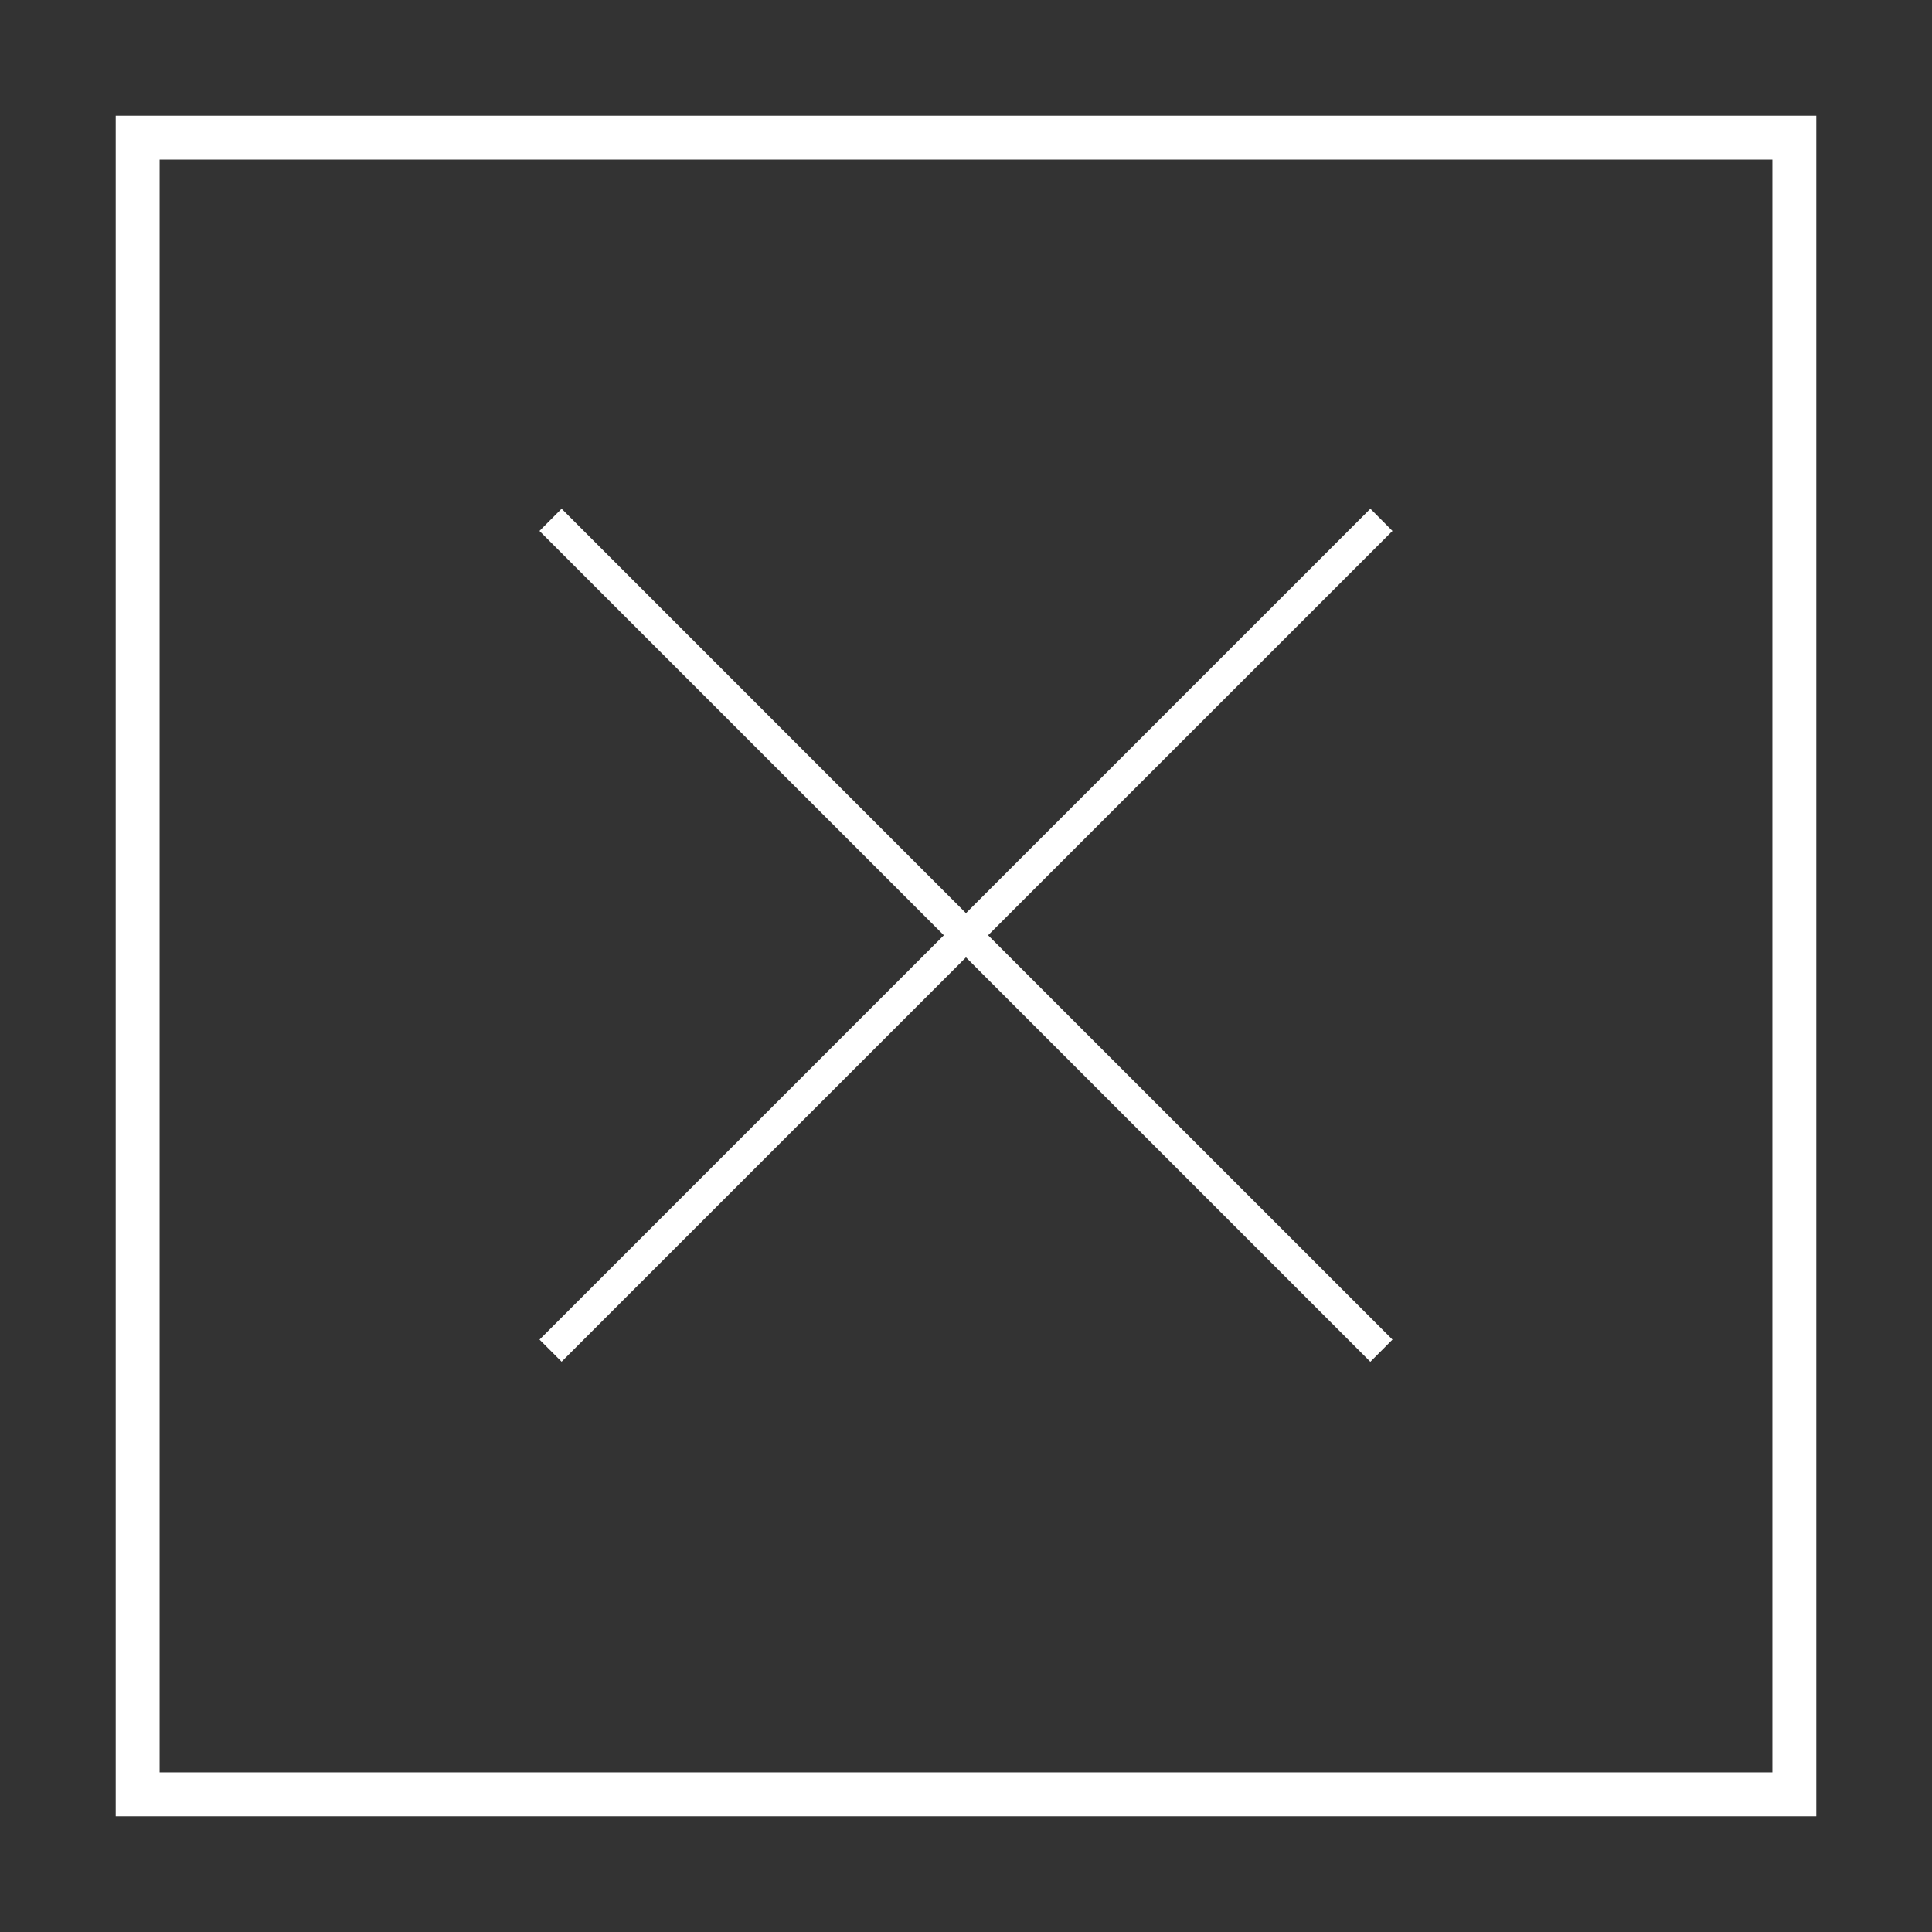 <?xml version="1.0" encoding="utf-8"?>
<!-- Generator: Adobe Illustrator 15.0.0, SVG Export Plug-In . SVG Version: 6.00 Build 0)  -->
<!DOCTYPE svg PUBLIC "-//W3C//DTD SVG 1.1//EN" "http://www.w3.org/Graphics/SVG/1.1/DTD/svg11.dtd">
<svg version="1.1" id="Layer_1" xmlns="http://www.w3.org/2000/svg" xmlns:xlink="http://www.w3.org/1999/xlink" x="0px" y="0px"
	 width="44px" height="44px" viewBox="0 0 64 64" enable-background="new 0 0 64 64" xml:space="preserve">
<rect x="0" y="0" width="64" height="64" fill="#333333" stroke="none"/>
<g>
	<polygon fill="#fff" points="17.872,44.376 18.604,45.108 31.999,31.714 45.395,45.111 46.128,44.376 32.732,30.982 
		46.128,17.588 45.396,16.852 31.999,30.249 18.604,16.852 17.87,17.588 31.266,30.982 	"/>
	<path fill="#fff" d="M3.833,3.833v56.334h56.334V3.833H3.833z M58.713,58.713H5.287V5.287h53.426V58.713z"/>
</g>
</svg>
